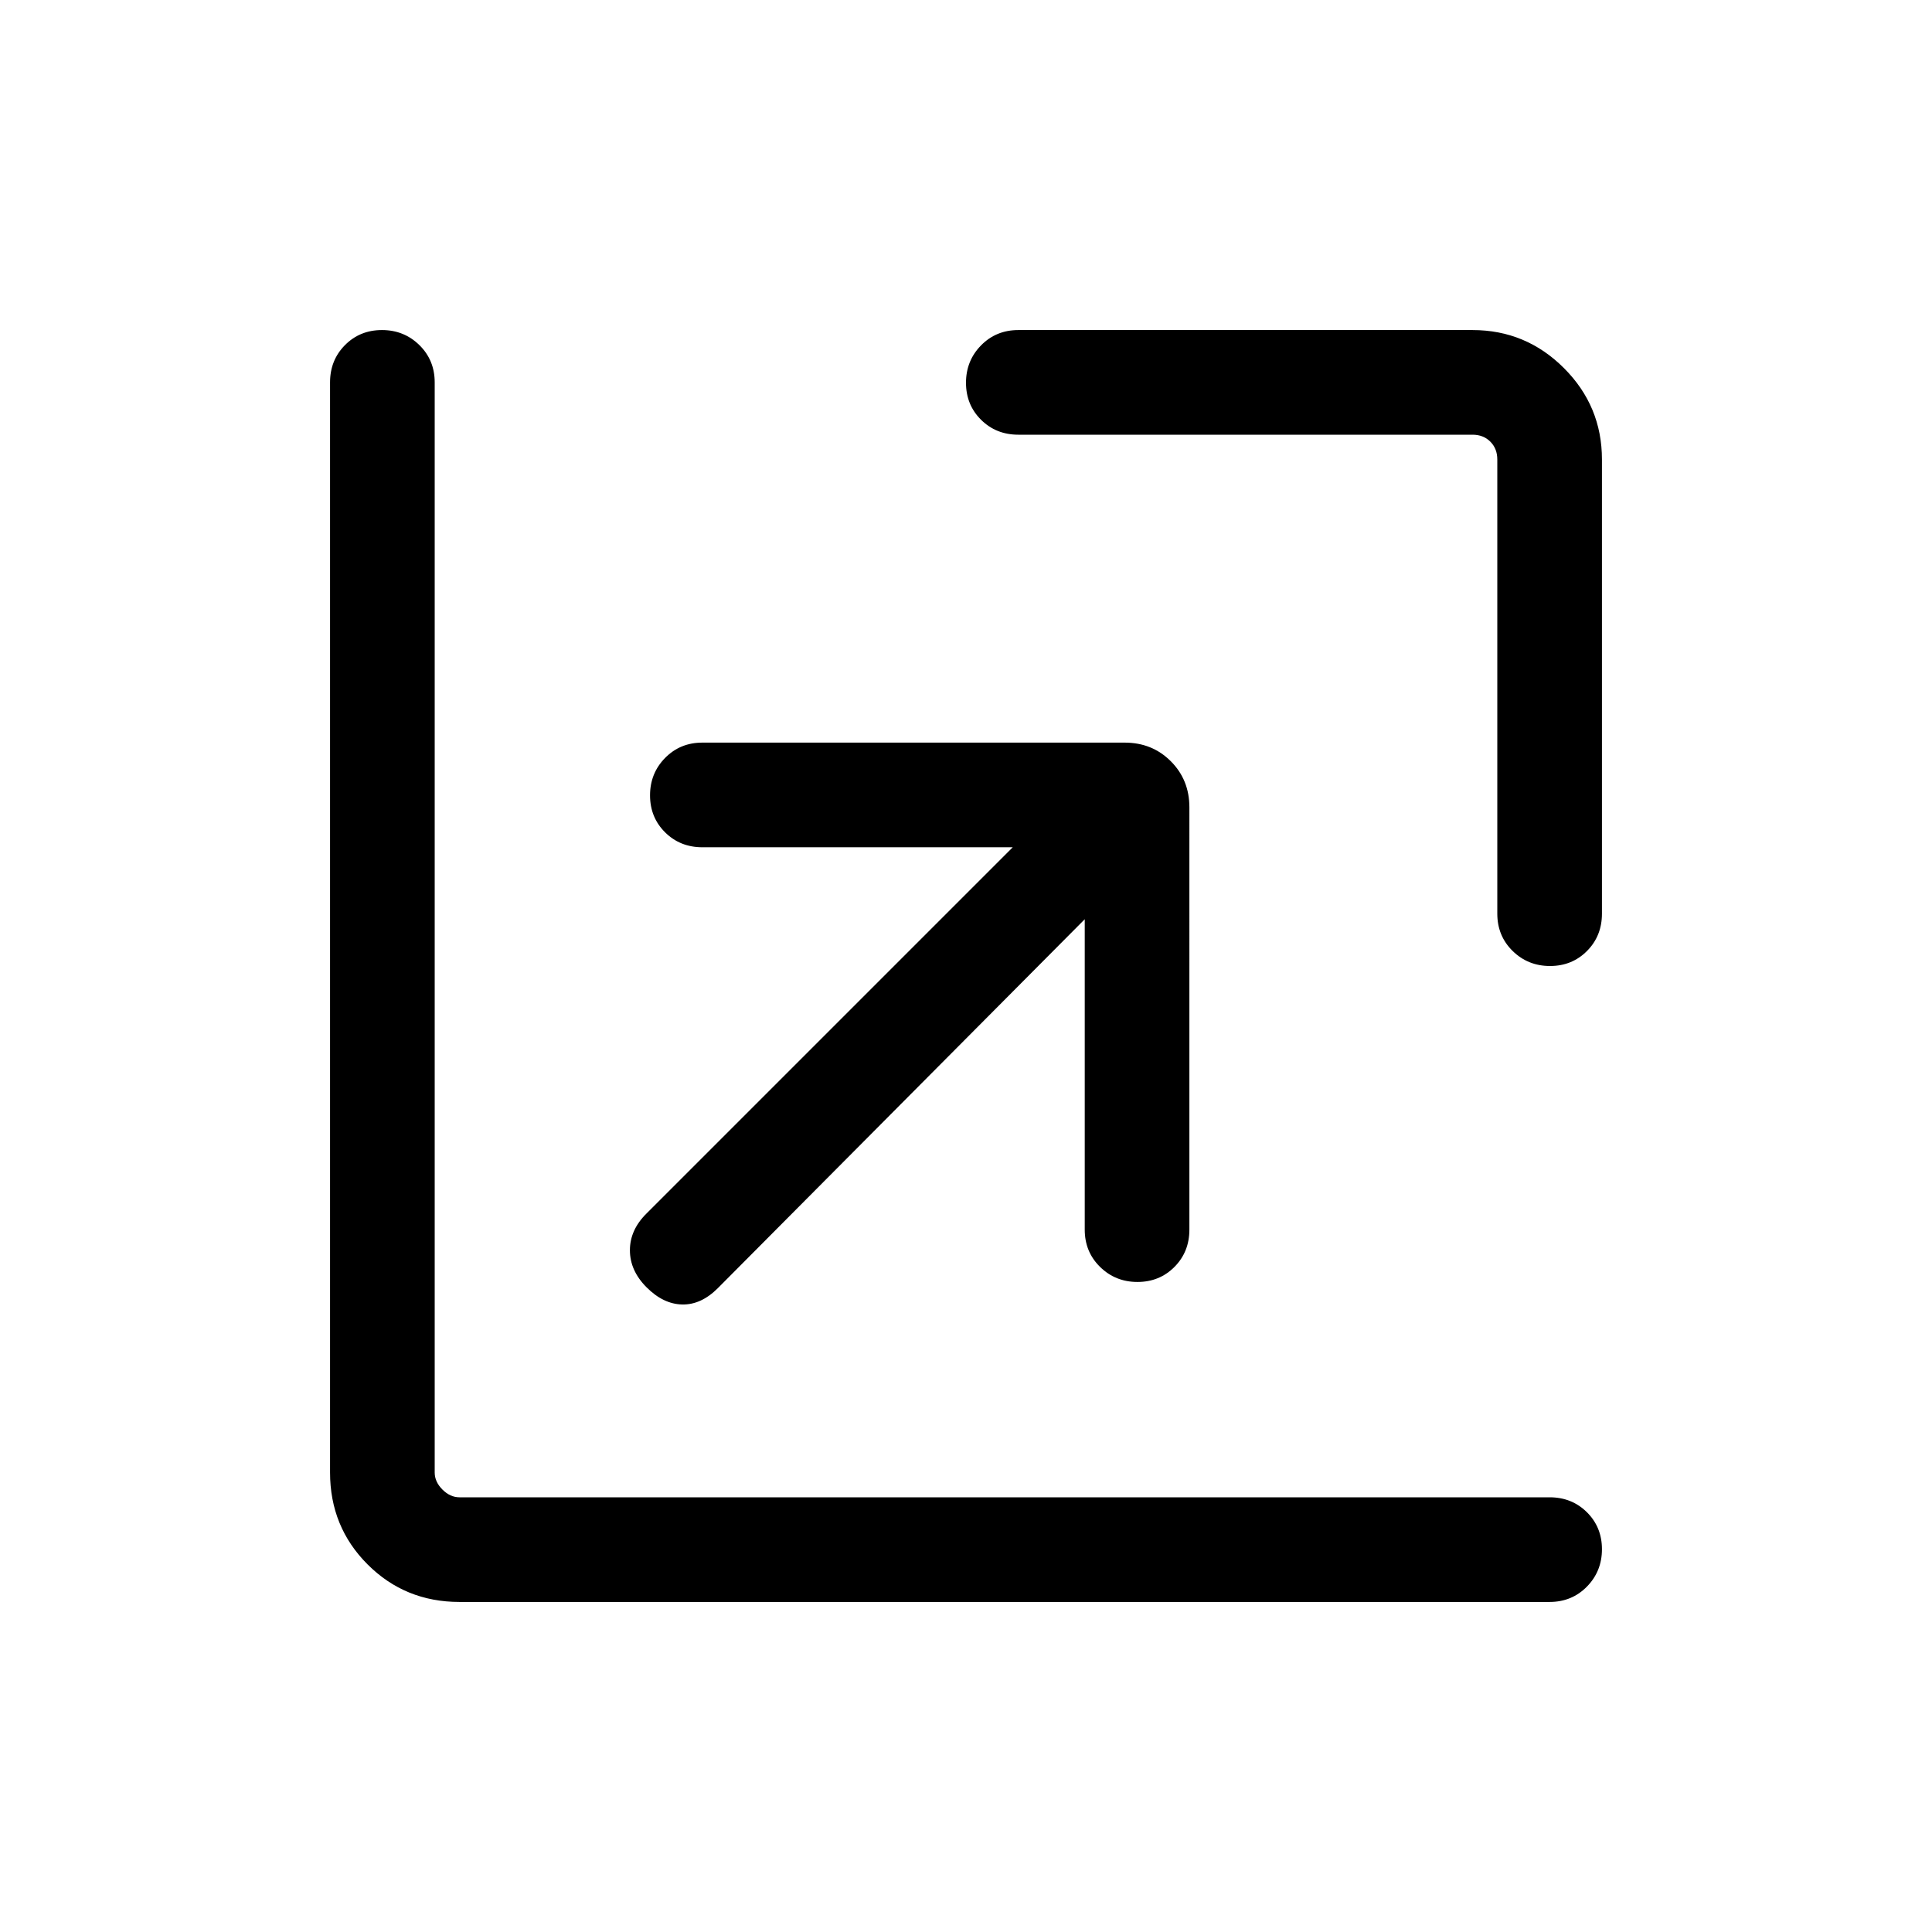 <svg xmlns="http://www.w3.org/2000/svg" height="20" viewBox="0 -960 960 960" width="20"><path d="M539.001-503.233 356.692-319.924q-8.308 8.308-17.692 8.116-9.384-.193-17.692-8.5-8.307-8.308-8.307-18.448 0-10.141 8.307-18.32l181.925-181.925H349q-11.05 0-18.524-7.418-7.475-7.418-7.475-18.384 0-10.966 7.475-18.581 7.474-7.615 18.524-7.615h209.846q13.665 0 22.909 9.244t9.244 22.909V-349q0 11.05-7.418 18.524-7.418 7.475-18.384 7.475-10.966 0-18.581-7.475-7.615-7.474-7.615-18.524v-154.233ZM505.999-744q-11.049 0-18.524-7.418Q480-758.836 480-769.802q0-10.966 7.475-18.581 7.475-7.616 18.524-7.616h225.692q26.527 0 45.417 18.891 18.891 18.89 18.891 45.417v225.692q0 11.049-7.419 18.524Q781.162-480 770.196-480q-10.966 0-18.581-7.475T744-505.999v-225.692q0-5.385-3.462-8.847-3.462-3.462-8.847-3.462H505.999Zm-277.69 579.999q-27.008 0-45.658-18.65-18.65-18.65-18.65-45.658v-541.69q0-11.05 7.419-18.525 7.418-7.475 18.384-7.475 10.966 0 18.581 7.475T216-769.999v541.69q0 4.616 3.846 8.463 3.847 3.846 8.463 3.846h541.69q11.05 0 18.525 7.418 7.475 7.418 7.475 18.384 0 10.966-7.475 18.581-7.475 7.616-18.525 7.616h-541.69Z"/></svg>